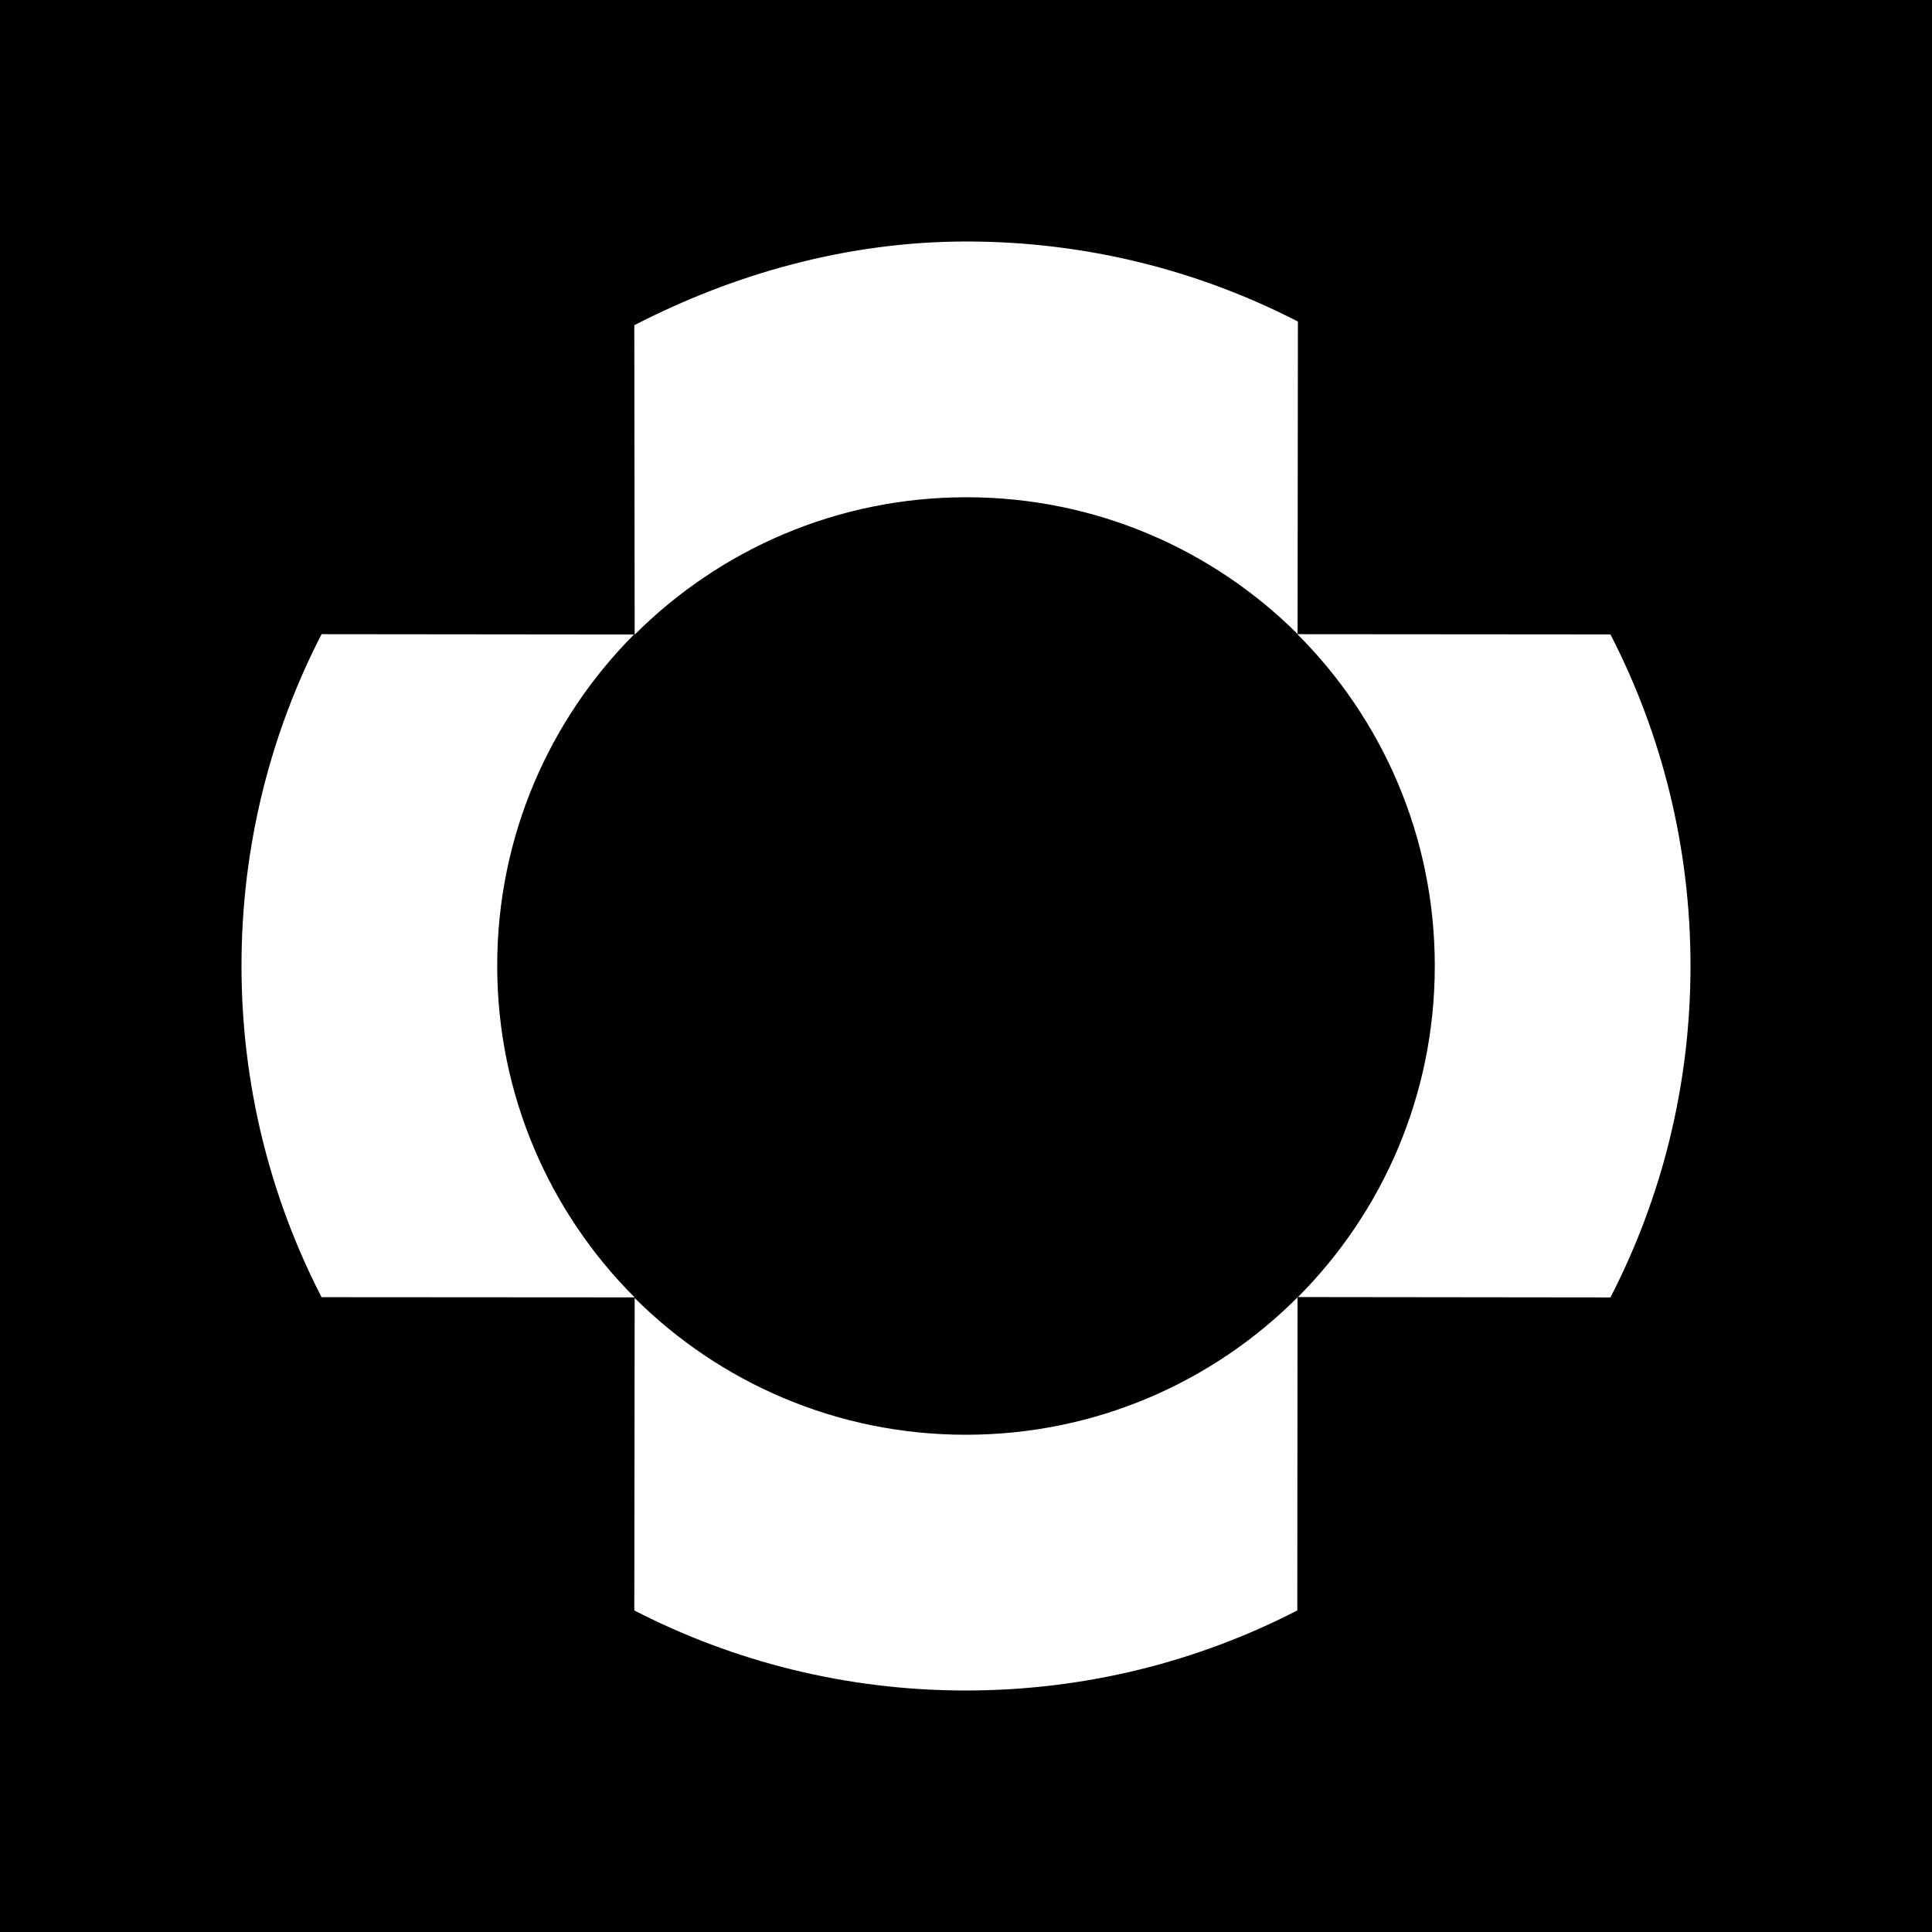 <svg width="48" height="48" viewBox="0 0 48 48" fill="none" xmlns="http://www.w3.org/2000/svg">
<g clip-path="url(#clip0_2144_4990)">
<path fill-rule="evenodd" clip-rule="evenodd" d="M48 0H0V48H48V0ZM15.768 15.768C17.877 13.659 20.792 12.354 24.012 12.354C27.223 12.354 30.13 13.652 32.238 15.752L32.246 7.989C29.779 6.718 26.978 6 24.012 6C21.044 6 18.228 6.808 15.759 8.08L15.768 15.768ZM32.237 32.233C30.128 34.342 27.215 35.646 23.995 35.646C20.784 35.646 17.876 34.348 15.768 32.248L15.759 40.011C18.228 41.282 21.027 42 23.995 42C26.963 42 29.764 41.282 32.231 40.011L32.237 32.233ZM12.353 23.992C12.353 27.211 13.658 30.125 15.767 32.233L7.989 32.228C6.718 29.76 6 26.959 6 23.992C6 21.024 6.718 18.224 7.989 15.756L15.752 15.764C13.652 17.873 12.353 20.78 12.353 23.992ZM32.233 15.756C34.342 17.865 35.647 20.779 35.647 23.999C35.647 27.21 34.348 30.118 32.248 32.225L40.011 32.234C41.283 29.766 42 26.965 42 23.999C42 21.031 41.283 18.23 40.011 15.762L32.233 15.756Z" fill="black"/>
</g>
<defs>
<clipPath id="clip0_2144_4990">
<rect width="48" height="48" fill="white"/>
</clipPath>
</defs>
</svg>
